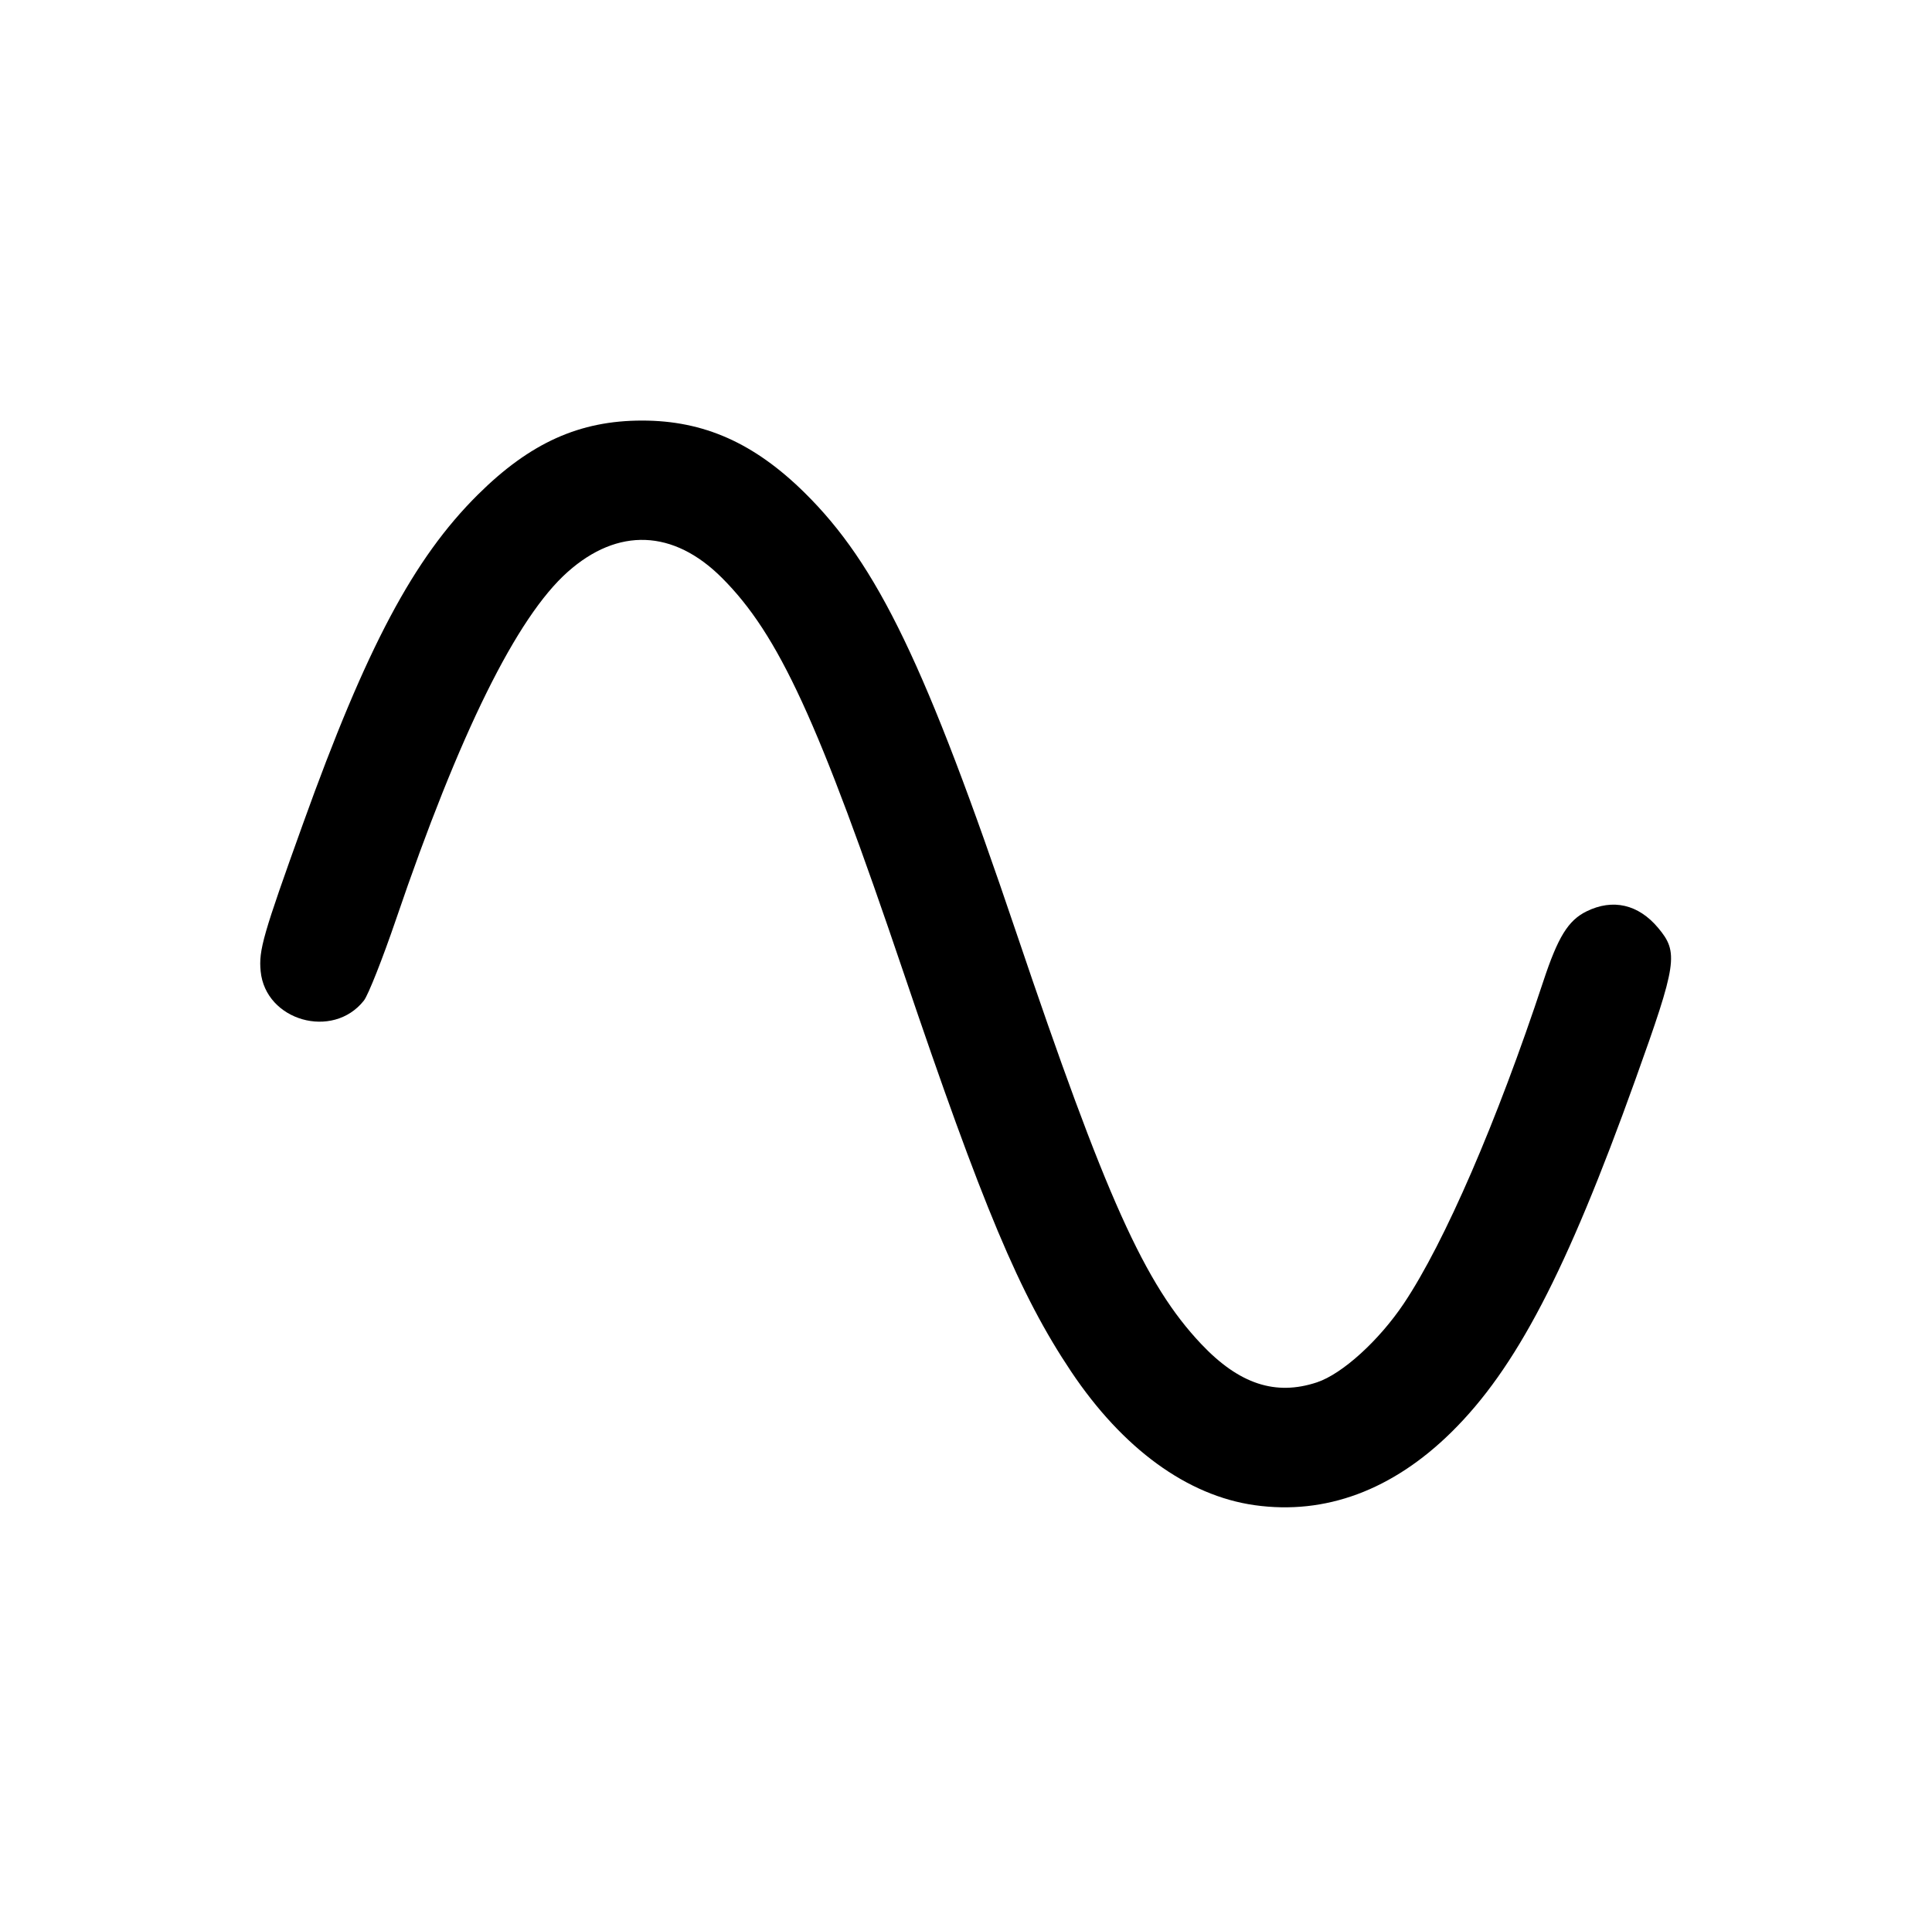 <svg xmlns="http://www.w3.org/2000/svg" xmlns:svg="http://www.w3.org/2000/svg" id="svg2454" width="55.125" height="55" x="0" y="0" enable-background="new 0 0 55.125 55" version="1.1" viewBox="0 0 55.125 55" xml:space="preserve"><path id="path2493" d="M 35.801,42.955 C 33.877,42.685 32.036,41.344 30.561,39.139 C 29.096,36.948 28.042,34.439 25.781,27.756 C 23.353,20.577 22.218,18.11 20.599,16.491 C 19.215,15.107 17.631,15.046 16.197,16.322 C 14.743,17.615 13.109,20.923 11.302,26.23 C 10.92,27.35 10.507,28.396 10.383,28.554 C 9.497,29.679 7.573,29.132 7.437,27.716 C 7.379,27.114 7.502,26.687 8.646,23.506 C 10.457,18.467 11.802,15.936 13.636,14.115 C 15.126,12.637 16.534,12.002 18.322,12.002 C 20.08,12.002 21.516,12.64 22.956,14.06 C 25.04,16.115 26.419,18.98 28.999,26.62 C 31.551,34.176 32.665,36.655 34.275,38.357 C 35.355,39.499 36.393,39.842 37.576,39.449 C 38.3,39.208 39.348,38.256 40.058,37.195 C 41.218,35.459 42.713,32.006 44.032,28.012 C 44.453,26.738 44.744,26.266 45.269,26.008 C 46.017,25.64 46.745,25.807 47.307,26.475 C 47.901,27.181 47.855,27.486 46.655,30.829 C 44.692,36.299 43.251,39.059 41.414,40.87 C 39.732,42.527 37.817,43.239 35.801,42.955 L 35.801,42.955 z" style="fill:#000;stroke:none;stroke-width:1px;stroke-linecap:butt;stroke-linejoin:miter;stroke-opacity:1;fill-opacity:1"/></svg>